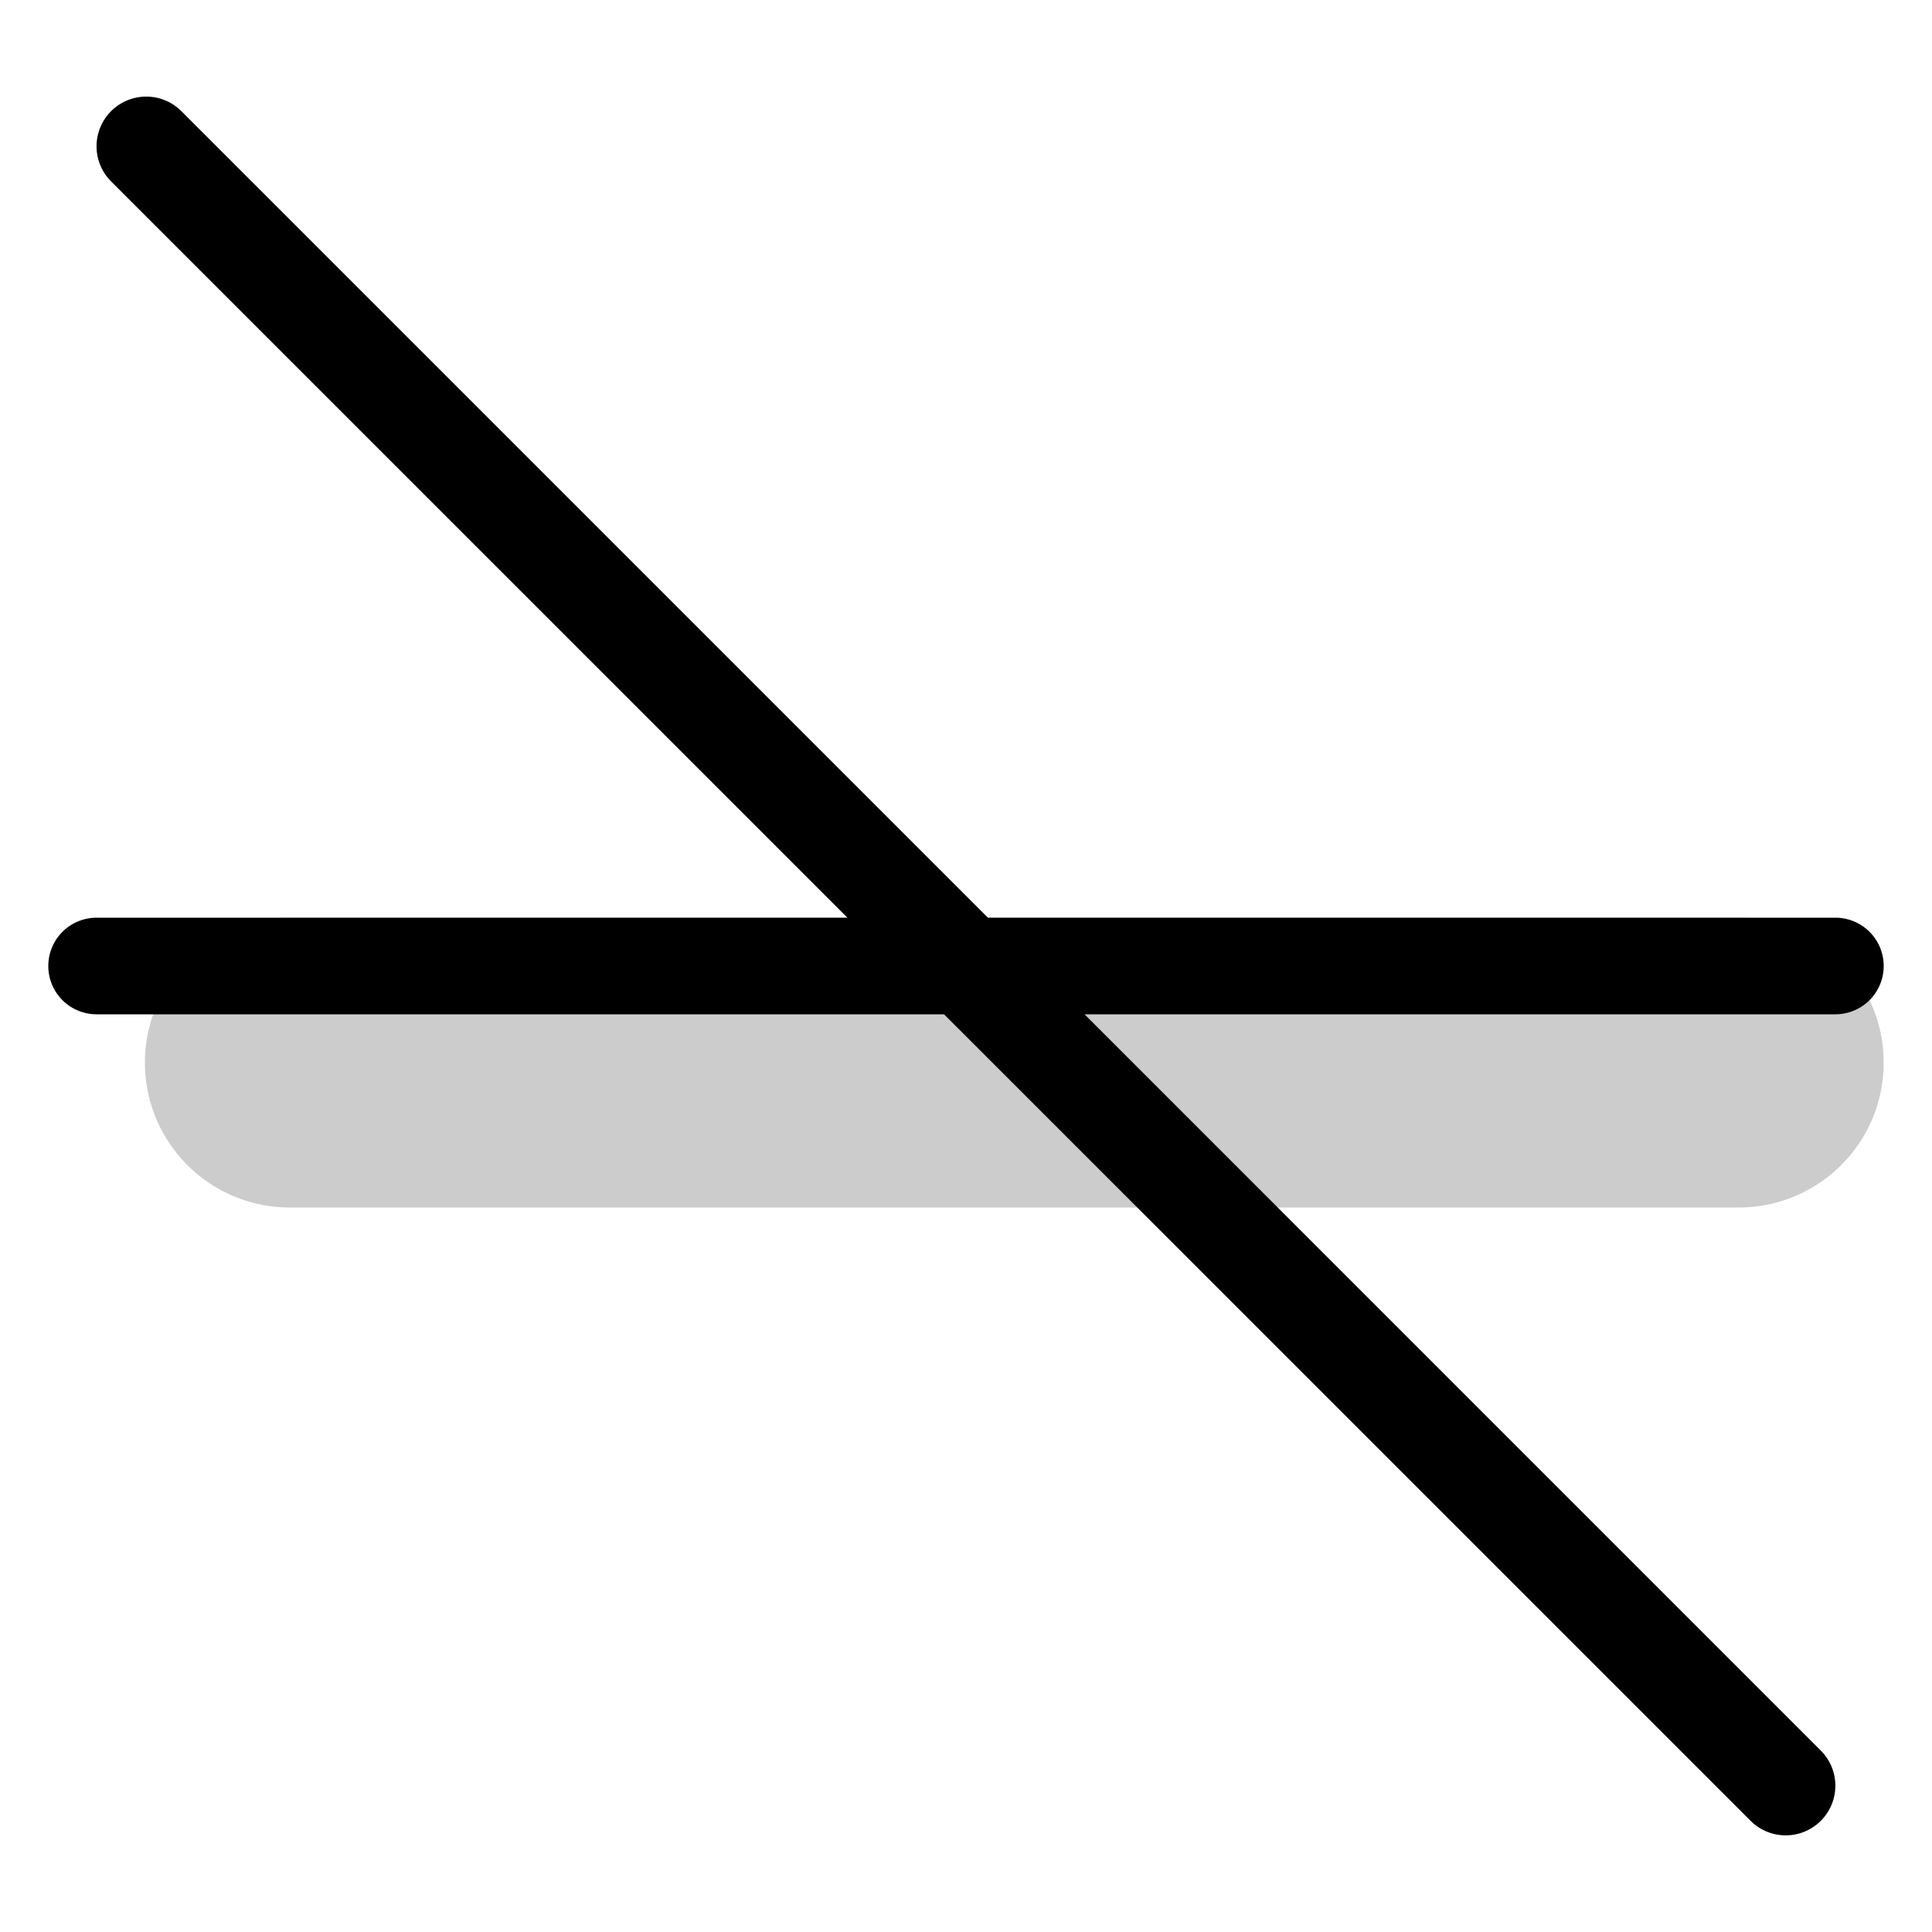 <svg xmlns="http://www.w3.org/2000/svg" width="3em" height="3em" viewBox="0 0 20 20"><g fill="currentColor"><path fill-rule="evenodd" d="M1.5 11A1.5 1.5 0 0 1 3 9.5h15a1.5 1.5 0 0 1 0 3H3A1.5 1.5 0 0 1 1.5 11" clip-rule="evenodd" opacity=".2"/><path fill-rule="evenodd" d="M.5 10a.5.5 0 0 1 .5-.5h18a.5.5 0 0 1 0 1H1a.5.5 0 0 1-.5-.5" clip-rule="evenodd"/><path d="M1.15 1.878a.514.514 0 0 1 .728-.727l16.971 16.971a.514.514 0 0 1-.727.727z"/></g></svg>